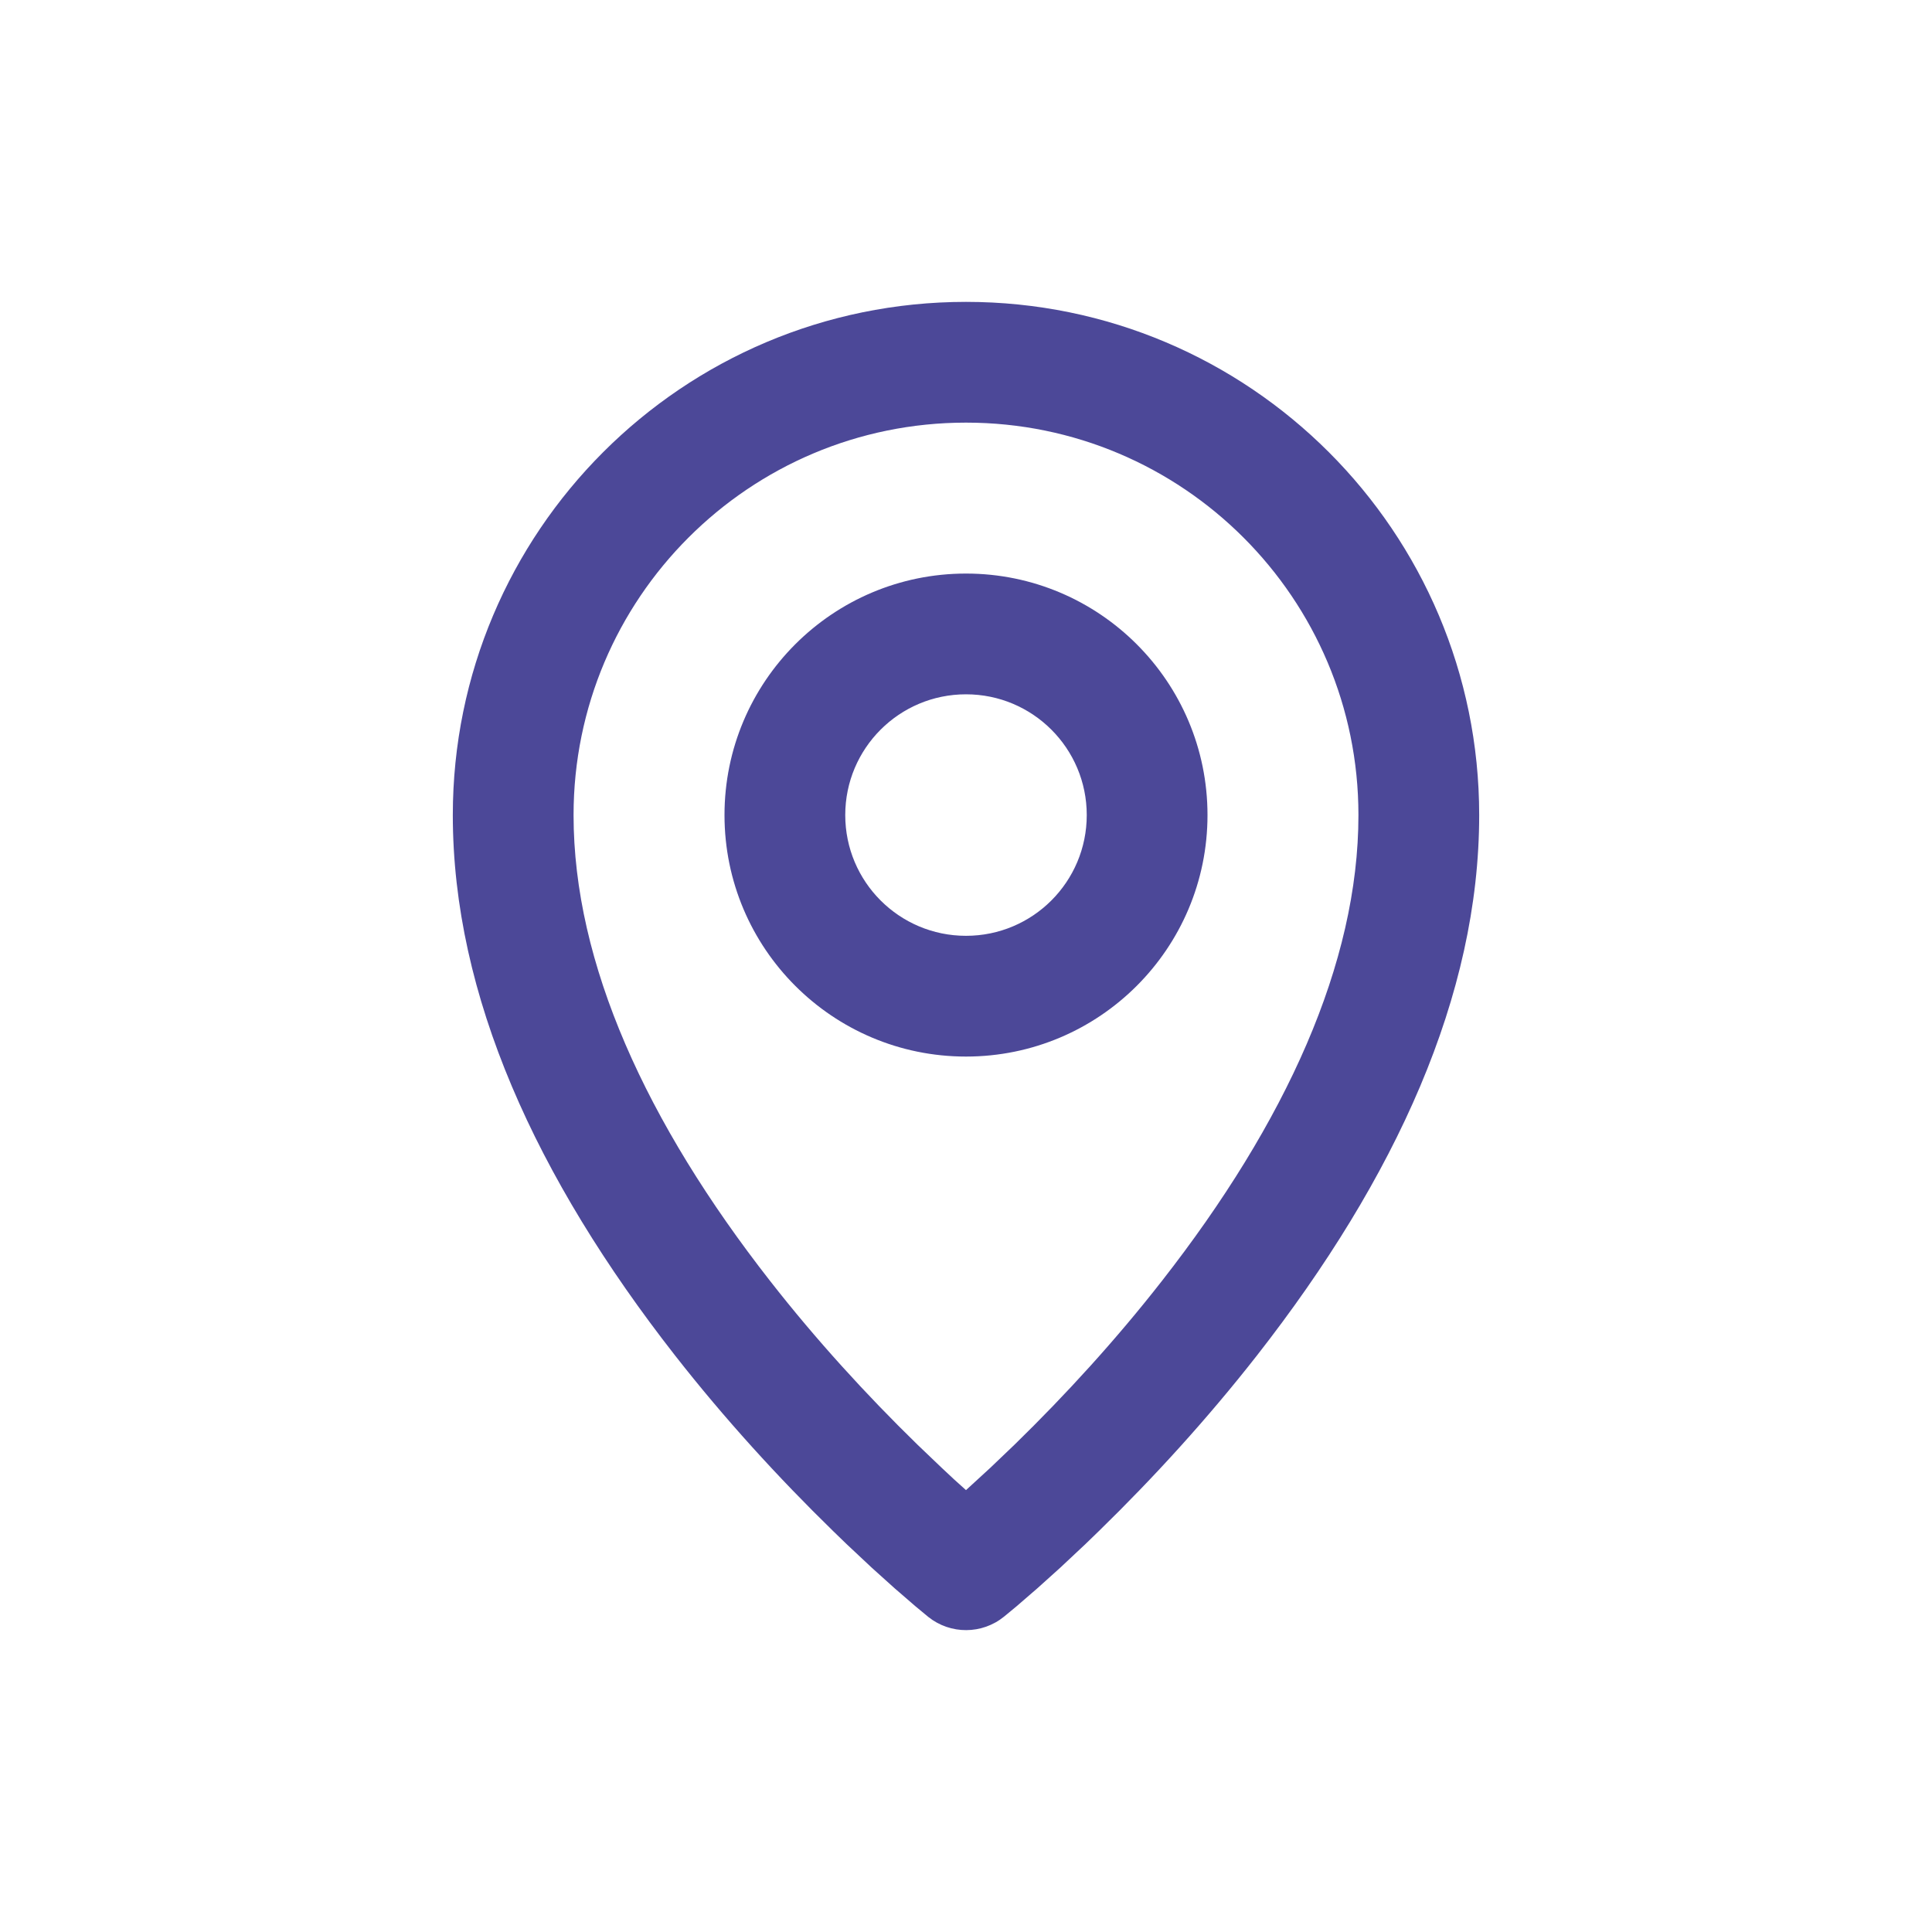 <svg width="32" height="32" viewBox="0 0 32 32" fill="none" xmlns="http://www.w3.org/2000/svg">
<path d="M16 5C20.694 5 24.5 8.806 24.5 13.5C24.5 16.486 23.122 19.505 20.819 22.451C20.001 23.496 19.112 24.471 18.201 25.359C18.126 25.432 18.052 25.503 17.98 25.573L17.562 25.965L17.181 26.308L16.84 26.603L16.632 26.775C16.267 27.073 15.743 27.075 15.375 26.781L15.158 26.601L14.819 26.308L14.438 25.965L14.02 25.573L13.799 25.359C12.888 24.471 11.999 23.496 11.181 22.451C8.878 19.505 7.5 16.486 7.5 13.5C7.5 8.806 11.306 5 16 5ZM16 7C12.41 7 9.5 9.91 9.5 13.5C9.5 15.956 10.703 18.592 12.757 21.219C13.515 22.189 14.345 23.098 15.195 23.927L15.598 24.312C15.73 24.437 15.863 24.561 16 24.681L16.402 24.312L16.805 23.927C17.655 23.098 18.485 22.189 19.243 21.219C21.297 18.592 22.5 15.956 22.5 13.5C22.5 9.91 19.59 7 16 7ZM16 9.5C18.209 9.5 20 11.291 20 13.5C20 15.709 18.209 17.5 16 17.5C13.791 17.5 12 15.709 12 13.5C12 11.291 13.791 9.5 16 9.5ZM16 11.5C14.895 11.5 14 12.395 14 13.5C14 14.605 14.895 15.5 16 15.5C17.105 15.5 18 14.605 18 13.5C18 12.395 17.105 11.5 16 11.5Z" fill="#4C4898"/>
</svg>
